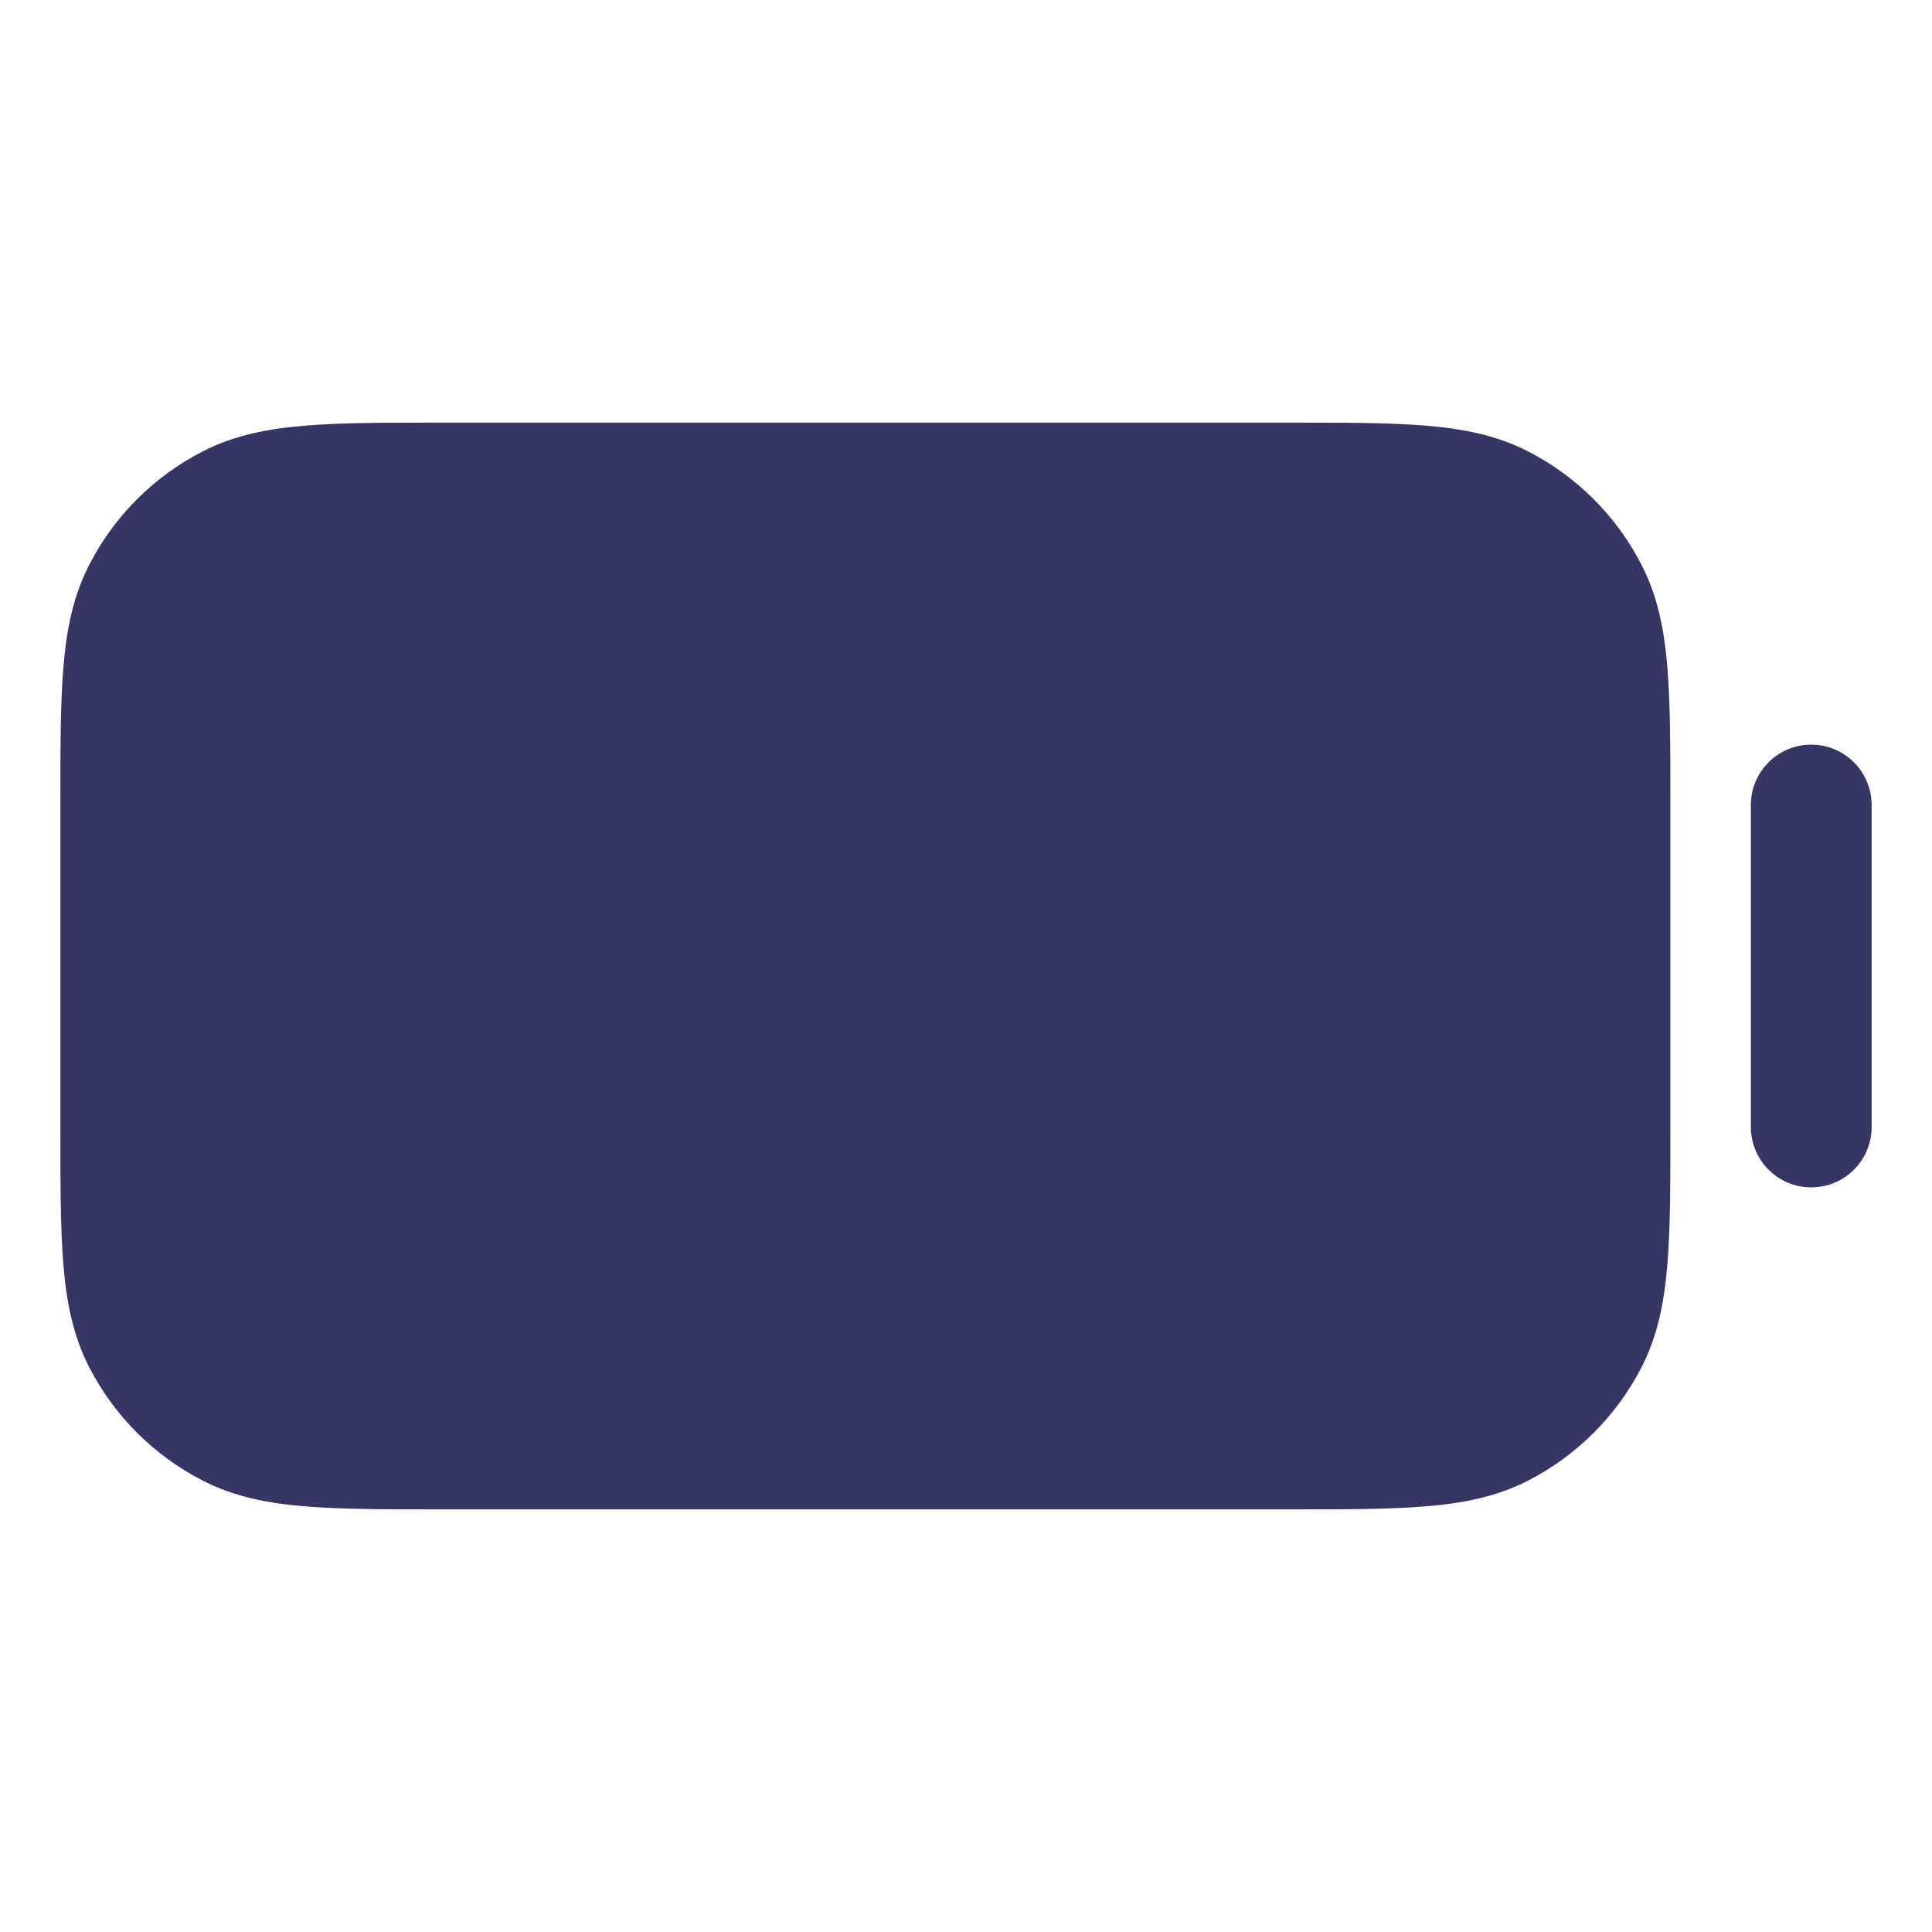 <svg width="24" height="24" viewBox="0 0 24 24" fill="none" xmlns="http://www.w3.org/2000/svg">
<path d="M5.469 5.25H16.031C16.705 5.25 17.256 5.25 17.703 5.287C18.166 5.324 18.585 5.405 18.976 5.604C19.587 5.916 20.084 6.413 20.396 7.025C20.595 7.415 20.676 7.834 20.713 8.297C20.75 8.744 20.75 9.295 20.75 9.969V14.031C20.75 14.705 20.75 15.255 20.713 15.703C20.676 16.166 20.595 16.585 20.396 16.976C20.084 17.587 19.587 18.084 18.976 18.396C18.585 18.595 18.166 18.676 17.703 18.713C17.256 18.75 16.705 18.75 16.032 18.75H5.469C4.795 18.75 4.244 18.75 3.797 18.713C3.334 18.676 2.915 18.595 2.525 18.396C1.913 18.084 1.416 17.587 1.104 16.976C0.905 16.585 0.824 16.166 0.787 15.703C0.75 15.255 0.75 14.705 0.75 14.031V9.969C0.75 9.295 0.75 8.744 0.787 8.297C0.824 7.834 0.905 7.415 1.104 7.025C1.416 6.413 1.913 5.916 2.525 5.604C2.915 5.405 3.334 5.324 3.797 5.287C4.244 5.25 4.795 5.25 5.469 5.25Z" fill="#353566"/>
<path d="M23.25 10C23.25 9.586 22.914 9.25 22.5 9.25C22.086 9.25 21.75 9.586 21.75 10V14C21.75 14.414 22.086 14.75 22.5 14.75C22.914 14.75 23.25 14.414 23.25 14V10Z" fill="#353566"/>
</svg>
